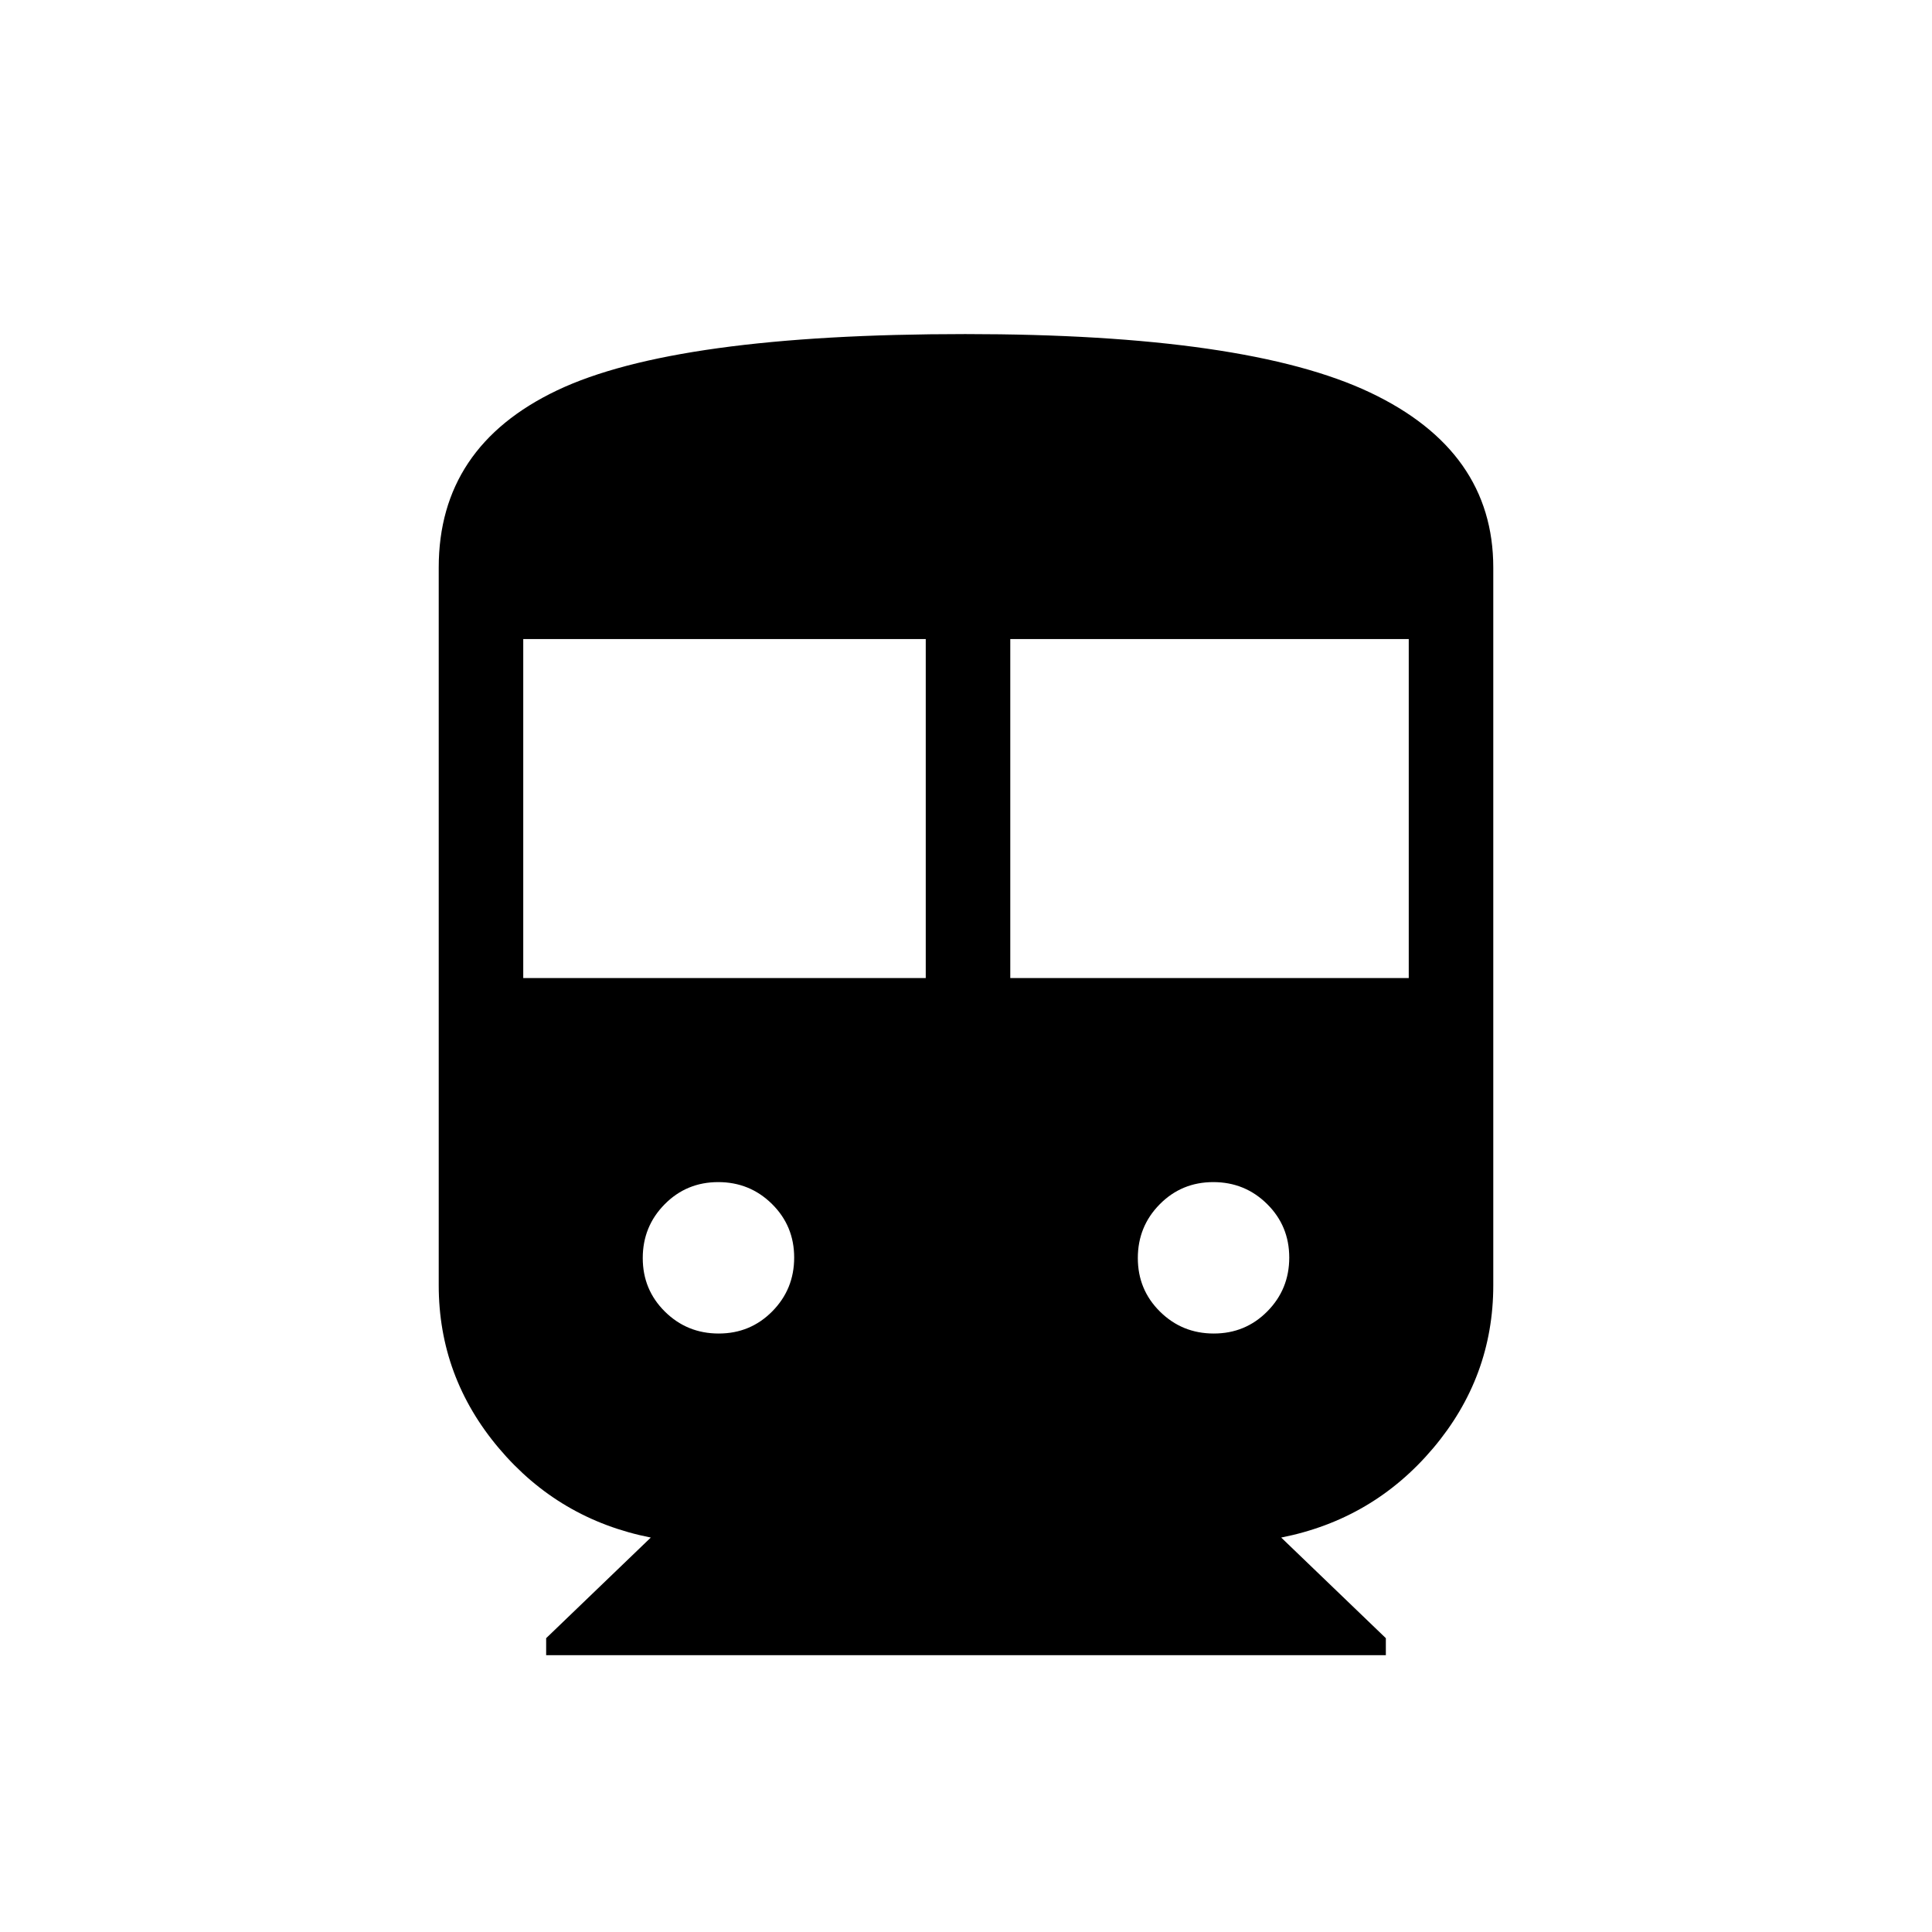 <svg xmlns="http://www.w3.org/2000/svg" height="20" viewBox="0 -960 960 960" width="20"><path d="M271.38-137.54V-146l52-50q-45.6-9-75.49-44.39Q218-275.78 218-321.38V-678q0-59.99 58.75-88 58.75-28 202.91-28 139.84 0 201.09 29.02Q742-735.95 742-678v356.62q0 45.6-29.89 80.99Q682.22-205 636.62-196l52 50v8.46H271.38ZM260-474h200v-168.46H260V-474Zm242 0h198v-168.46H502V-474ZM357.12-297.38q15.73 0 26.61-11.01 10.89-11.01 10.89-26.73 0-15.73-11.01-26.61-11.01-10.89-26.73-10.89-15.73 0-26.61 11.01-10.89 11.01-10.89 26.73 0 15.73 11.01 26.61 11.01 10.89 26.73 10.89Zm246 0q15.73 0 26.61-11.01 10.89-11.01 10.89-26.73 0-15.73-11.01-26.61-11.01-10.89-26.73-10.89-15.73 0-26.61 11.01-10.89 11.01-10.89 26.73 0 15.73 11.01 26.61 11.01 10.89 26.73 10.89Z"/></svg>